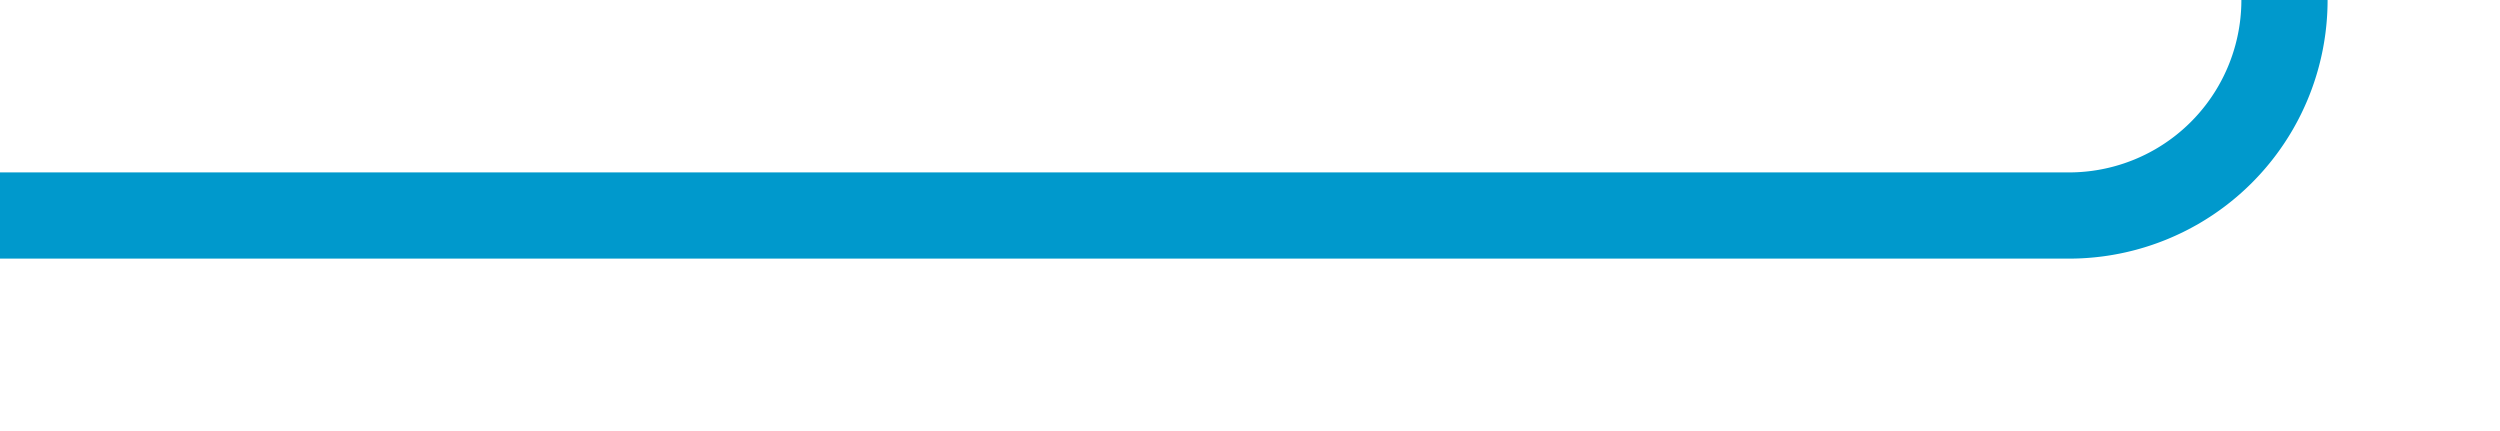 ﻿<?xml version="1.0" encoding="utf-8"?>
<svg version="1.1" xmlns:xlink="http://www.w3.org/1999/xlink" width="58px" height="10px" preserveAspectRatio="xMinYMid meet" viewBox="1283 540  58 8" xmlns="http://www.w3.org/2000/svg">
  <path d="M 1283 544  L 1331 544  A 5 5 0 0 0 1336 539 L 1336 230  " stroke-width="2" stroke="#0099cc" fill="none" />
  <path d="M 1343.6 231  L 1336 224  L 1328.4 231  L 1343.6 231  Z " fill-rule="nonzero" fill="#0099cc" stroke="none" />
</svg>